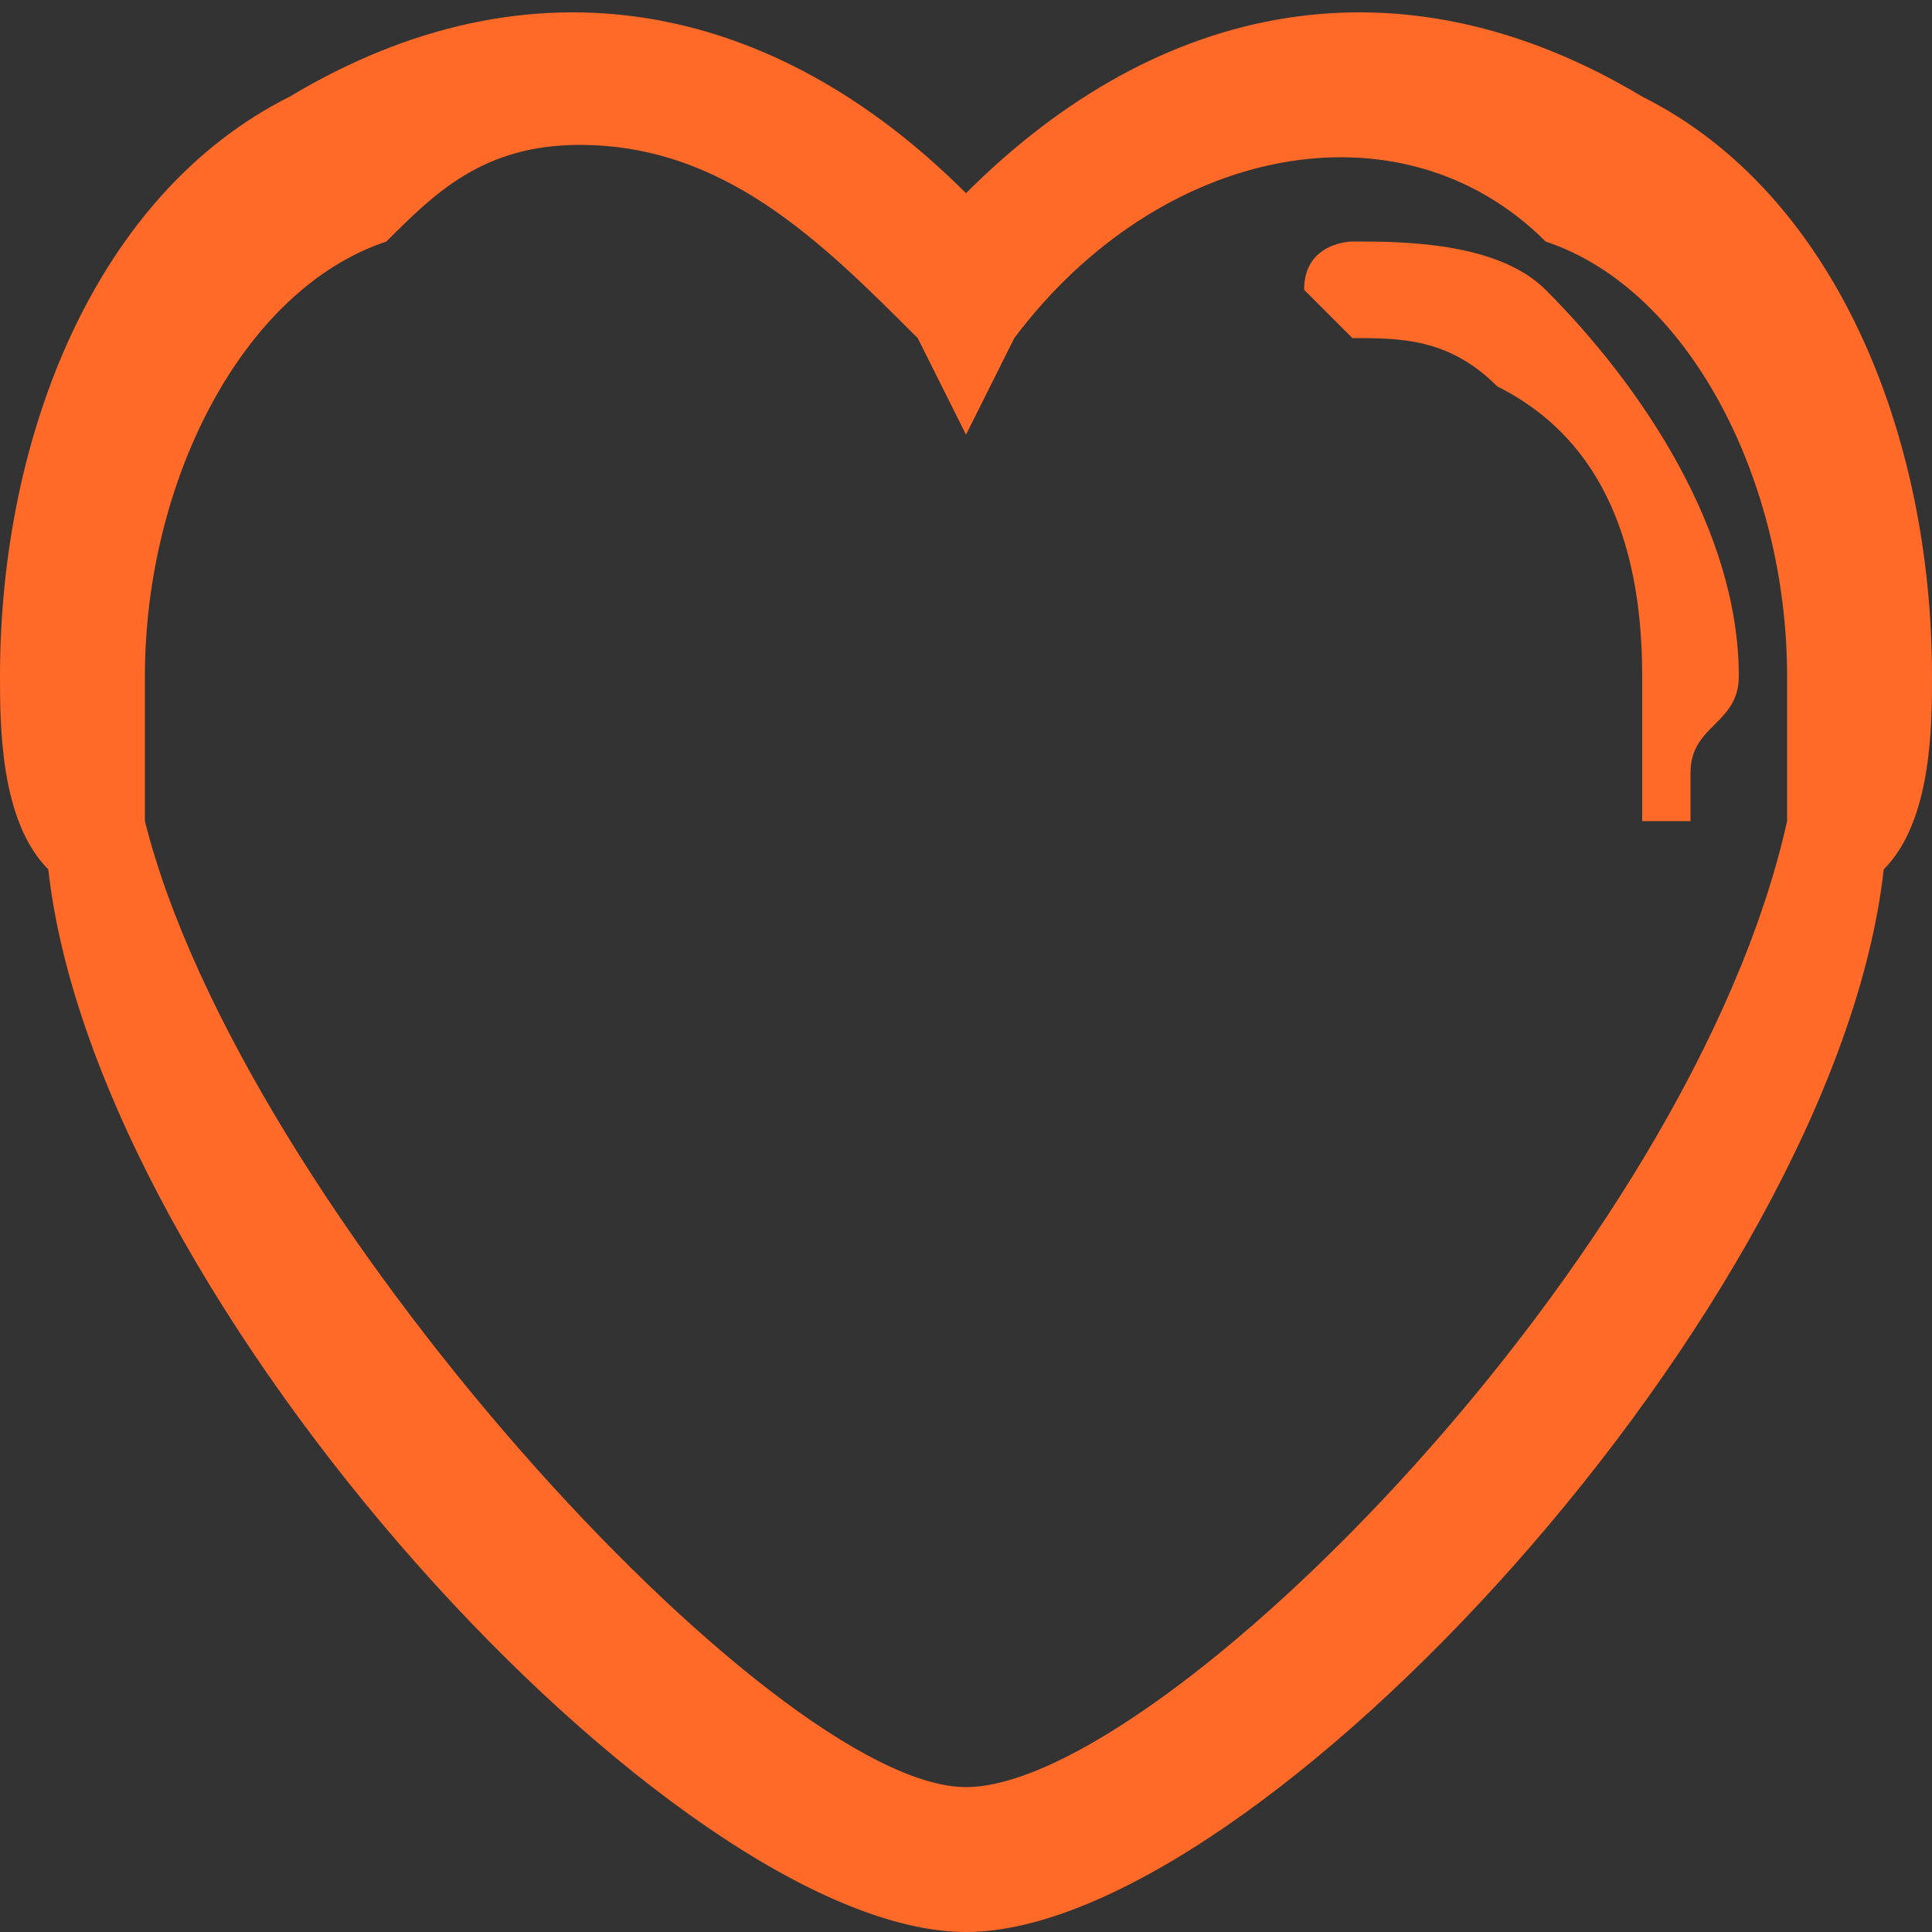 <?xml version="1.0" encoding="UTF-8"?>
<!DOCTYPE svg PUBLIC "-//W3C//DTD SVG 1.1//EN" "http://www.w3.org/Graphics/SVG/1.1/DTD/svg11.dtd">
<!-- Creator: CorelDRAW X8 -->
<svg xmlns="http://www.w3.org/2000/svg" xml:space="preserve" width="40px" height="40px" version="1.1" style="shape-rendering:geometricPrecision; text-rendering:geometricPrecision; image-rendering:optimizeQuality; fill-rule:evenodd; clip-rule:evenodd"
viewBox="0 0 40 40"
 xmlns:xlink="http://www.w3.org/1999/xlink"
 xmlns:svgjs="http://svgjs.com/svgjs">
 <rect x="0" y="0" width="40" height="40" fill="#333333" stroke="none"/>
 <defs>
  <style type="text/css">
   <![CDATA[
    .str0 {stroke:#464646;stroke-width:7.655}
    .fil3 {fill:#2196F3}
    .fil4 {fill:#90CAF9}
    .fil2 {fill:#BBDEFB}
    .fil6 {fill:#FF6A28}
    .fil0 {fill:white}
    .fil5 {fill:#A2A2A2;fill-opacity:0.251}
    .fil1 {fill:#934803;fill-opacity:0.8}
   ]]>
  </style>
 </defs>
 <g id="Camada_x0020_1">
  <g id="_2459056046464">
   <polygon class="fil0 str0" points="-3809,4009 -3882,3244 -3116,3244 -3190,4009 -3809,4009 " vectorEffect="non-scaling-stroke" strokeWidth="5.616" strokeLinejoin="miter" strokeLinecap="butt" strokeMiterlimit="4"/>
   <g>
    <polygon class="fil1" points="-3811,3650 -3187,3650 -3225,3972 -3772,3972 "/>
   </g>
   <g id="iceLeft">
    <polygon class="fil2" points="-3547,3846 -3693,3869 -3777,3723 -3631,3700 "/>
    <polygon class="fil3" points="-3547,3846 -3454,3731 -3539,3585 -3631,3700 "/>
    <polygon class="fil4" points="-3777,3723 -3685,3608 -3539,3585 -3631,3700 "/>
   </g>
   <g id="iceRight">
    <polygon class="fil2" points="-3436,3930 -3555,3843 -3512,3680 -3393,3768 "/>
    <polygon class="fil3" points="-3436,3930 -3289,3914 -3246,3751 -3393,3768 "/>
    <polygon class="fil4" points="-3512,3680 -3365,3664 -3246,3751 -3393,3768 "/>
   </g>
   <g>
    <path class="fil5" d="M-3218 3334c-13,-1 -25,7 -26,17l-2 32c-1,10 9,19 23,20l2 0c13,0 24,-8 25,-19l2 -31c2,-10 -9,-19 -24,-19l0 0zm-8 109c-14,0 -26,7 -26,18l-35 458 -437 0c-15,0 -26,8 -26,20 0,11 11,19 26,19l461 0c14,0 25,-8 25,-18l37 -477c0,-10 -11,-19 -25,-20l0 0z" fillRule="evenodd"/>
   </g>
  </g>
  <g id="_2459056046048">
  </g>
  <g id="_2459056047136">
  </g>
  <g id="_2459056046912">
  </g>
  <g id="_2459056045440">
  </g>
  <g id="_2459056045152">
  </g>
  <g id="_2459056044288">
  </g>
  <g id="_2459056044128">
  </g>
  <g id="_2459056045056">
  </g>
  <g id="_2459056044992">
  </g>
  <g id="_2459056044928">
  </g>
  <g id="_2459056043968">
  </g>
  <g id="_2459056042560">
  </g>
  <g id="_2459056041600">
  </g>
  <g id="_2459056041472">
  </g>
  <g id="_2459056042080">
  </g>
  <g id="_2459056042336">
  </g>
  <g id="_2459056041248">
  </g>
  <g id="_2459056039968">
  </g>
  <g id="_2459056039136">
  </g>
  <g id="_2459056040992">
  </g>
  <g id="_2459056040864">
  </g>
  <g id="_2459056039744">
  </g>
  <g id="_2459056039584">
  </g>
  <g id="_2459056071232">
  </g>
  <g id="_2459056070432">
  </g>
  <g id="_2459056070176">
  </g>
  <g id="_2459056069824">
  </g>
  <g id="_2459056071360">
  </g>
  <g id="_2459056069952">
  </g>
  <g id="_2459056068576">
  </g>
  <g id="_2459056068288">
   <path class="fil6" d="M34 2c-5,-3 -10,-2 -14,2 -4,-4 -9,-5 -14,-2 -4,2 -6,7 -6,12 0,1 0,3 1,4 1,9 13,22 19,22 6,0 18,-13 19,-22 1,-1 1,-3 1,-4 0,-5 -2,-10 -6,-12zm3 15c-2,9 -13,20 -17,20 -4,0 -15,-12 -17,-20 0,-1 0,-2 0,-3 0,-4 2,-8 5,-9 1,-1 2,-2 4,-2 3,0 5,2 7,4l1 2 1 -2c3,-4 8,-5 11,-2 3,1 5,5 5,9 0,1 0,2 0,3zm-1 -3c0,1 -1,1 -1,2 0,1 0,1 0,1 -1,0 -1,0 -1,0 0,0 0,-1 0,-1 0,-1 0,-2 0,-2 0,-3 -1,-5 -3,-6 -1,-1 -2,-1 -3,-1 0,0 -1,-1 -1,-1 0,-1 1,-1 1,-1 1,0 3,0 4,1 2,2 4,5 4,8z" data-original="#000000"/>
  </g>
  <g id="_2459056068160">
  </g>
  <g id="_2459056068640">
  </g>
  <g id="_2459056059072">
  </g>
  <g id="_2459056059168">
  </g>
  <g id="_2459056057728">
  </g>
  <g id="_2459056048832">
  </g>
  <g id="_2459005352768">
  </g>
  <g id="_2459005341664">
  </g>
  <g id="_2459005340704">
  </g>
  <g id="_2459005341088">
  </g>
  <g id="_2459005341888">
  </g>
  <g id="_2459005334656">
  </g>
  <g id="_2459005333024">
  </g>
  <g id="_2459005333248">
  </g>
  <g id="_2459005332512">
  </g>
  <g id="_2459005332992">
  </g>
  <g id="_2459005332800">
  </g>
  <g id="_2459005328256">
  </g>
  <g id="_2459005329120">
  </g>
  <g id="_2459005329856">
  </g>
  <g id="_2459005329472">
  </g>
  <g id="_2459005326944">
  </g>
  <g id="_2459005326592">
  </g>
  <g id="_2459005325824">
  </g>
  <g id="_2459005324768">
  </g>
  <g id="_2459005325600">
  </g>
  <g id="_2459005325472">
  </g>
  <g id="_2459005325088">
  </g>
  <g id="_2459005324128">
  </g>
  <g id="_2459005325536">
  </g>
  <g id="_2459005374976">
  </g>
  <g id="_2459005376160">
  </g>
  <g id="_2459005376736">
  </g>
  <g id="_2459005374400">
  </g>
  <g id="_2459005374816">
  </g>
  <g id="_2459005373888">
  </g>
  <g id="_2459005373248">
  </g>
  <g id="_2459005373792">
  </g>
  <g id="_2459005374016">
  </g>
  <g id="_2459005371872">
  </g>
  <g id="_2459005371232">
  </g>
  <g id="_2459005372544">
  </g>
  <g id="_2459005372512">
  </g>
  <g id="_2459005371936">
  </g>
  <g id="_2459005372128">
  </g>
 </g>
</svg>
